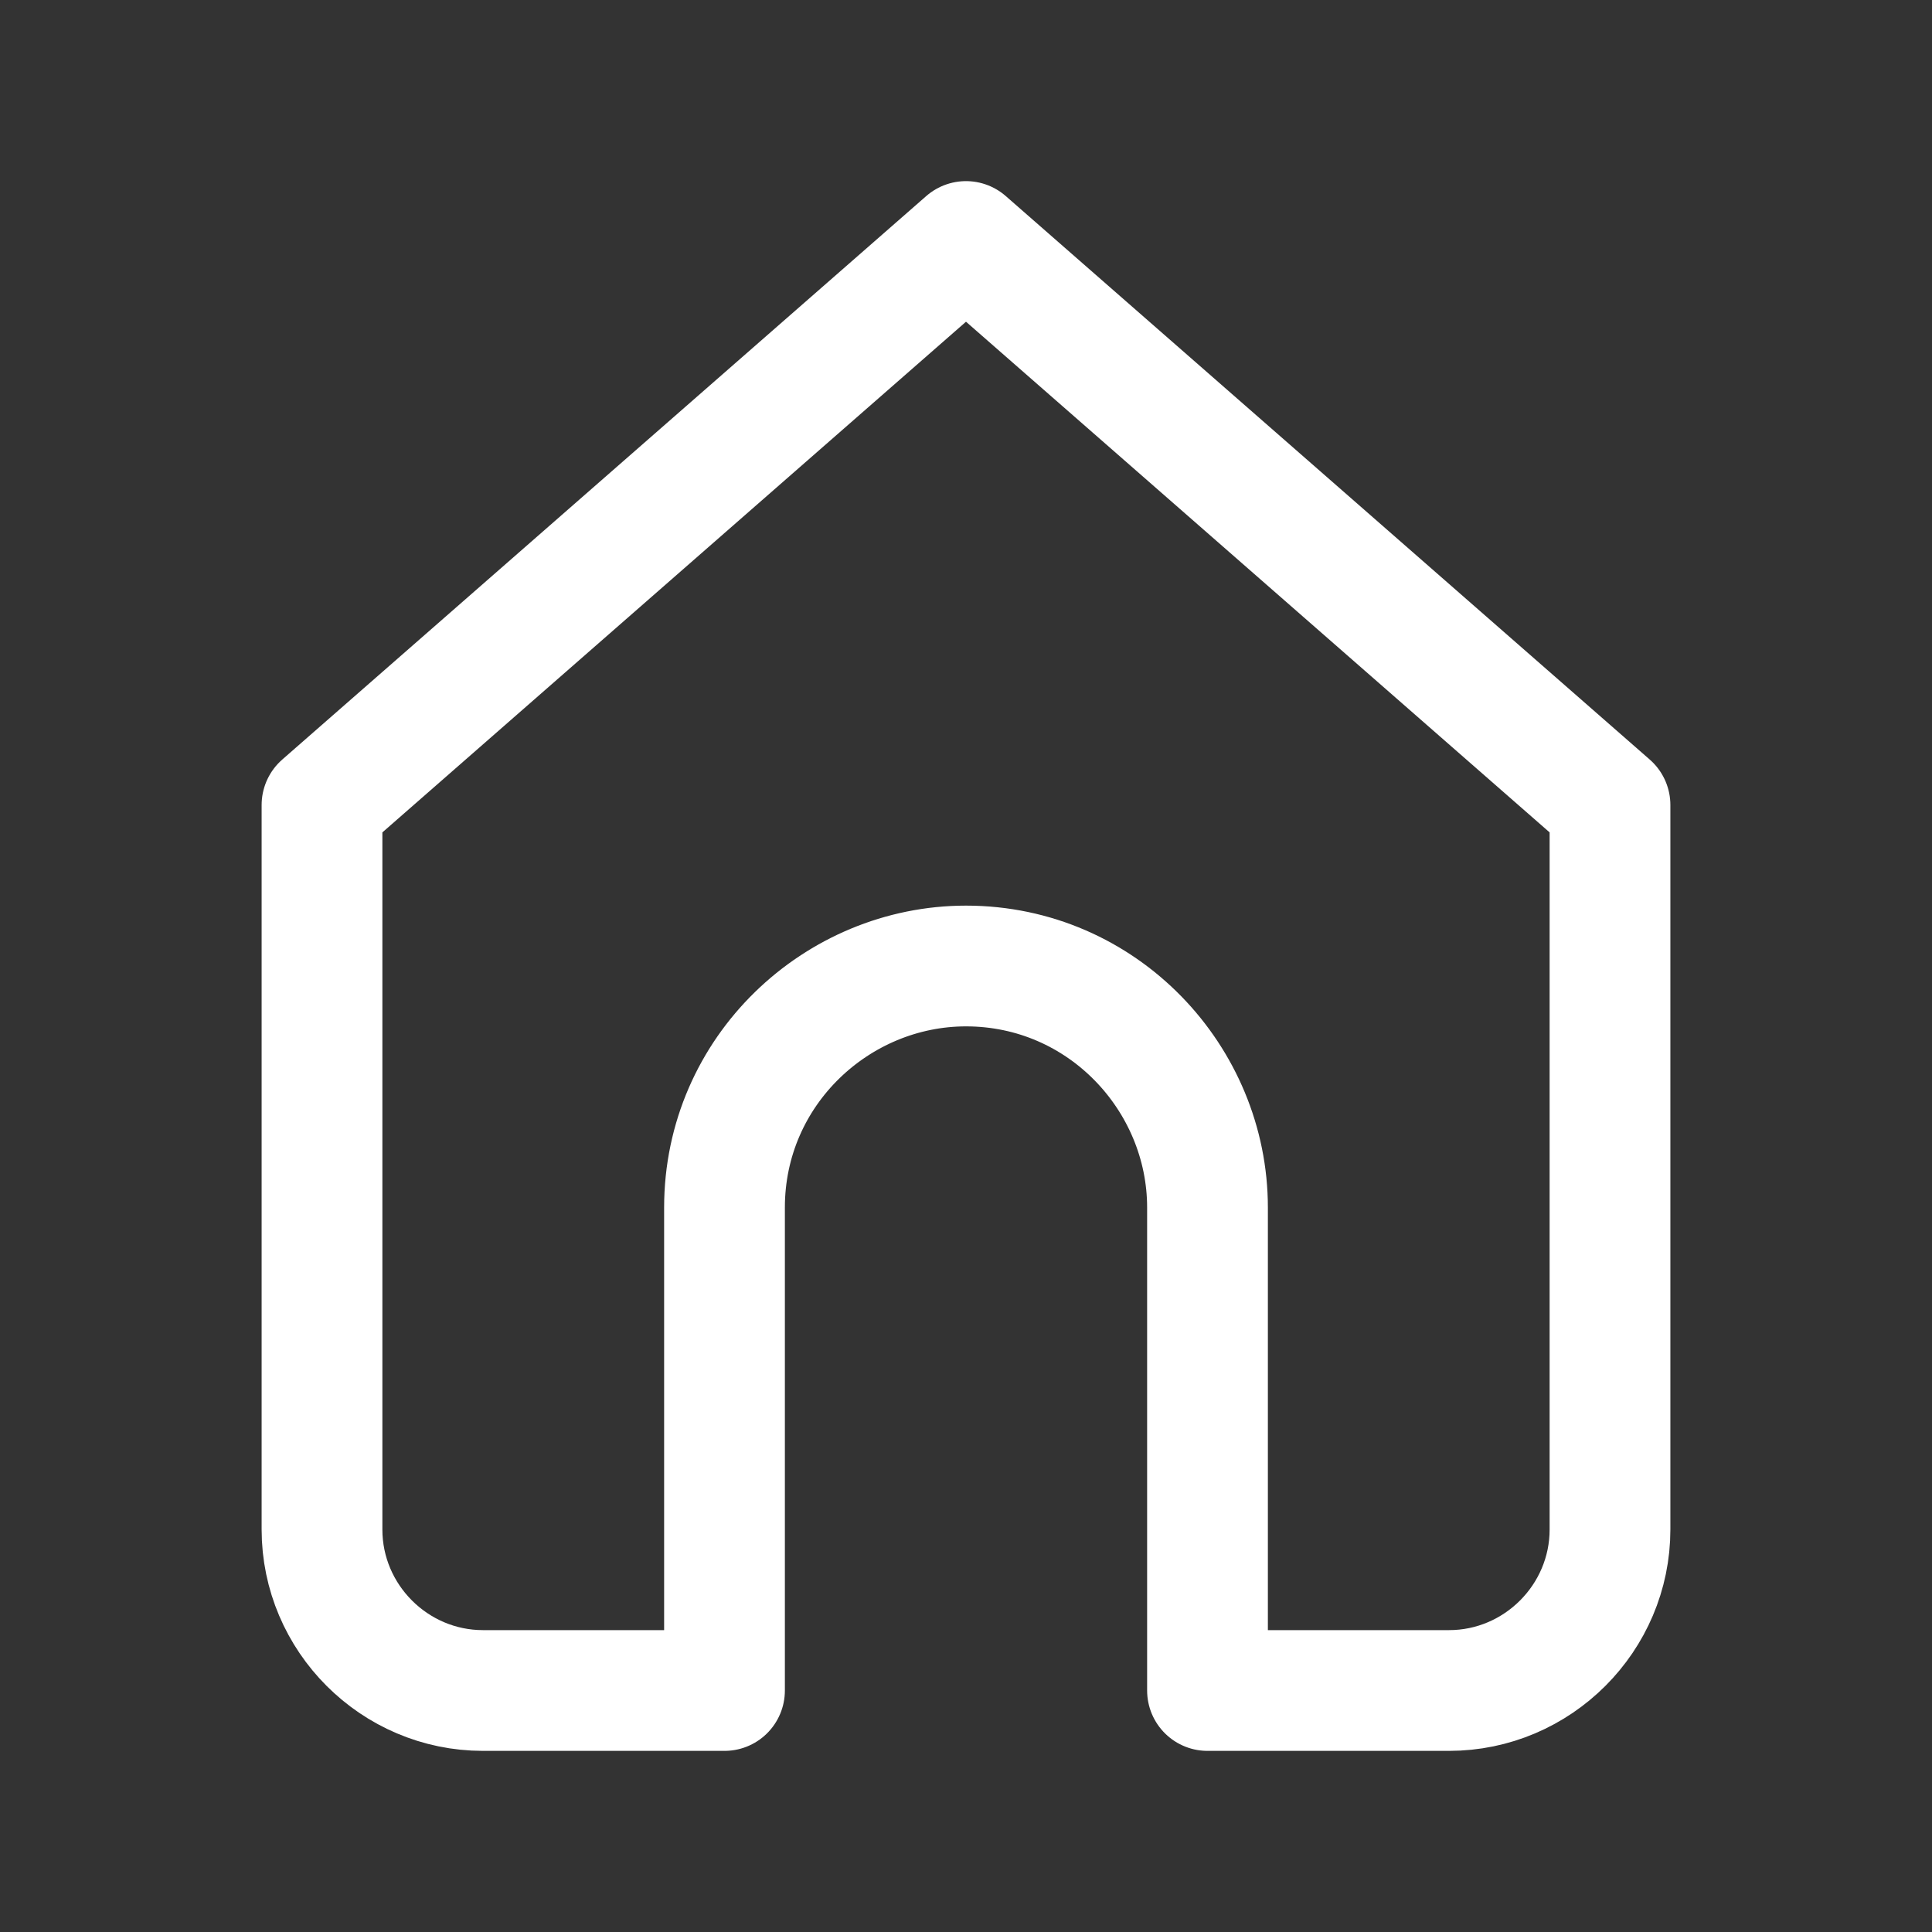 <svg fill="none" height="24" viewBox="0 0 24 24" width="24" xmlns="http://www.w3.org/2000/svg"><rect x="0" y="0" width="24" height="24" fill="#333333" stroke="none"/><path d="m20 10v9c0 1.1-.9 2-2 2h-3v-6c0-1.6-1.3-3-3-3-1.6 0-3 1.3-3 3v6h-3c-1.1 0-2-.9-2-2v-9l8-7z" stroke="#fff" stroke-linecap="round" stroke-linejoin="round" stroke-width="1.5"/></svg>